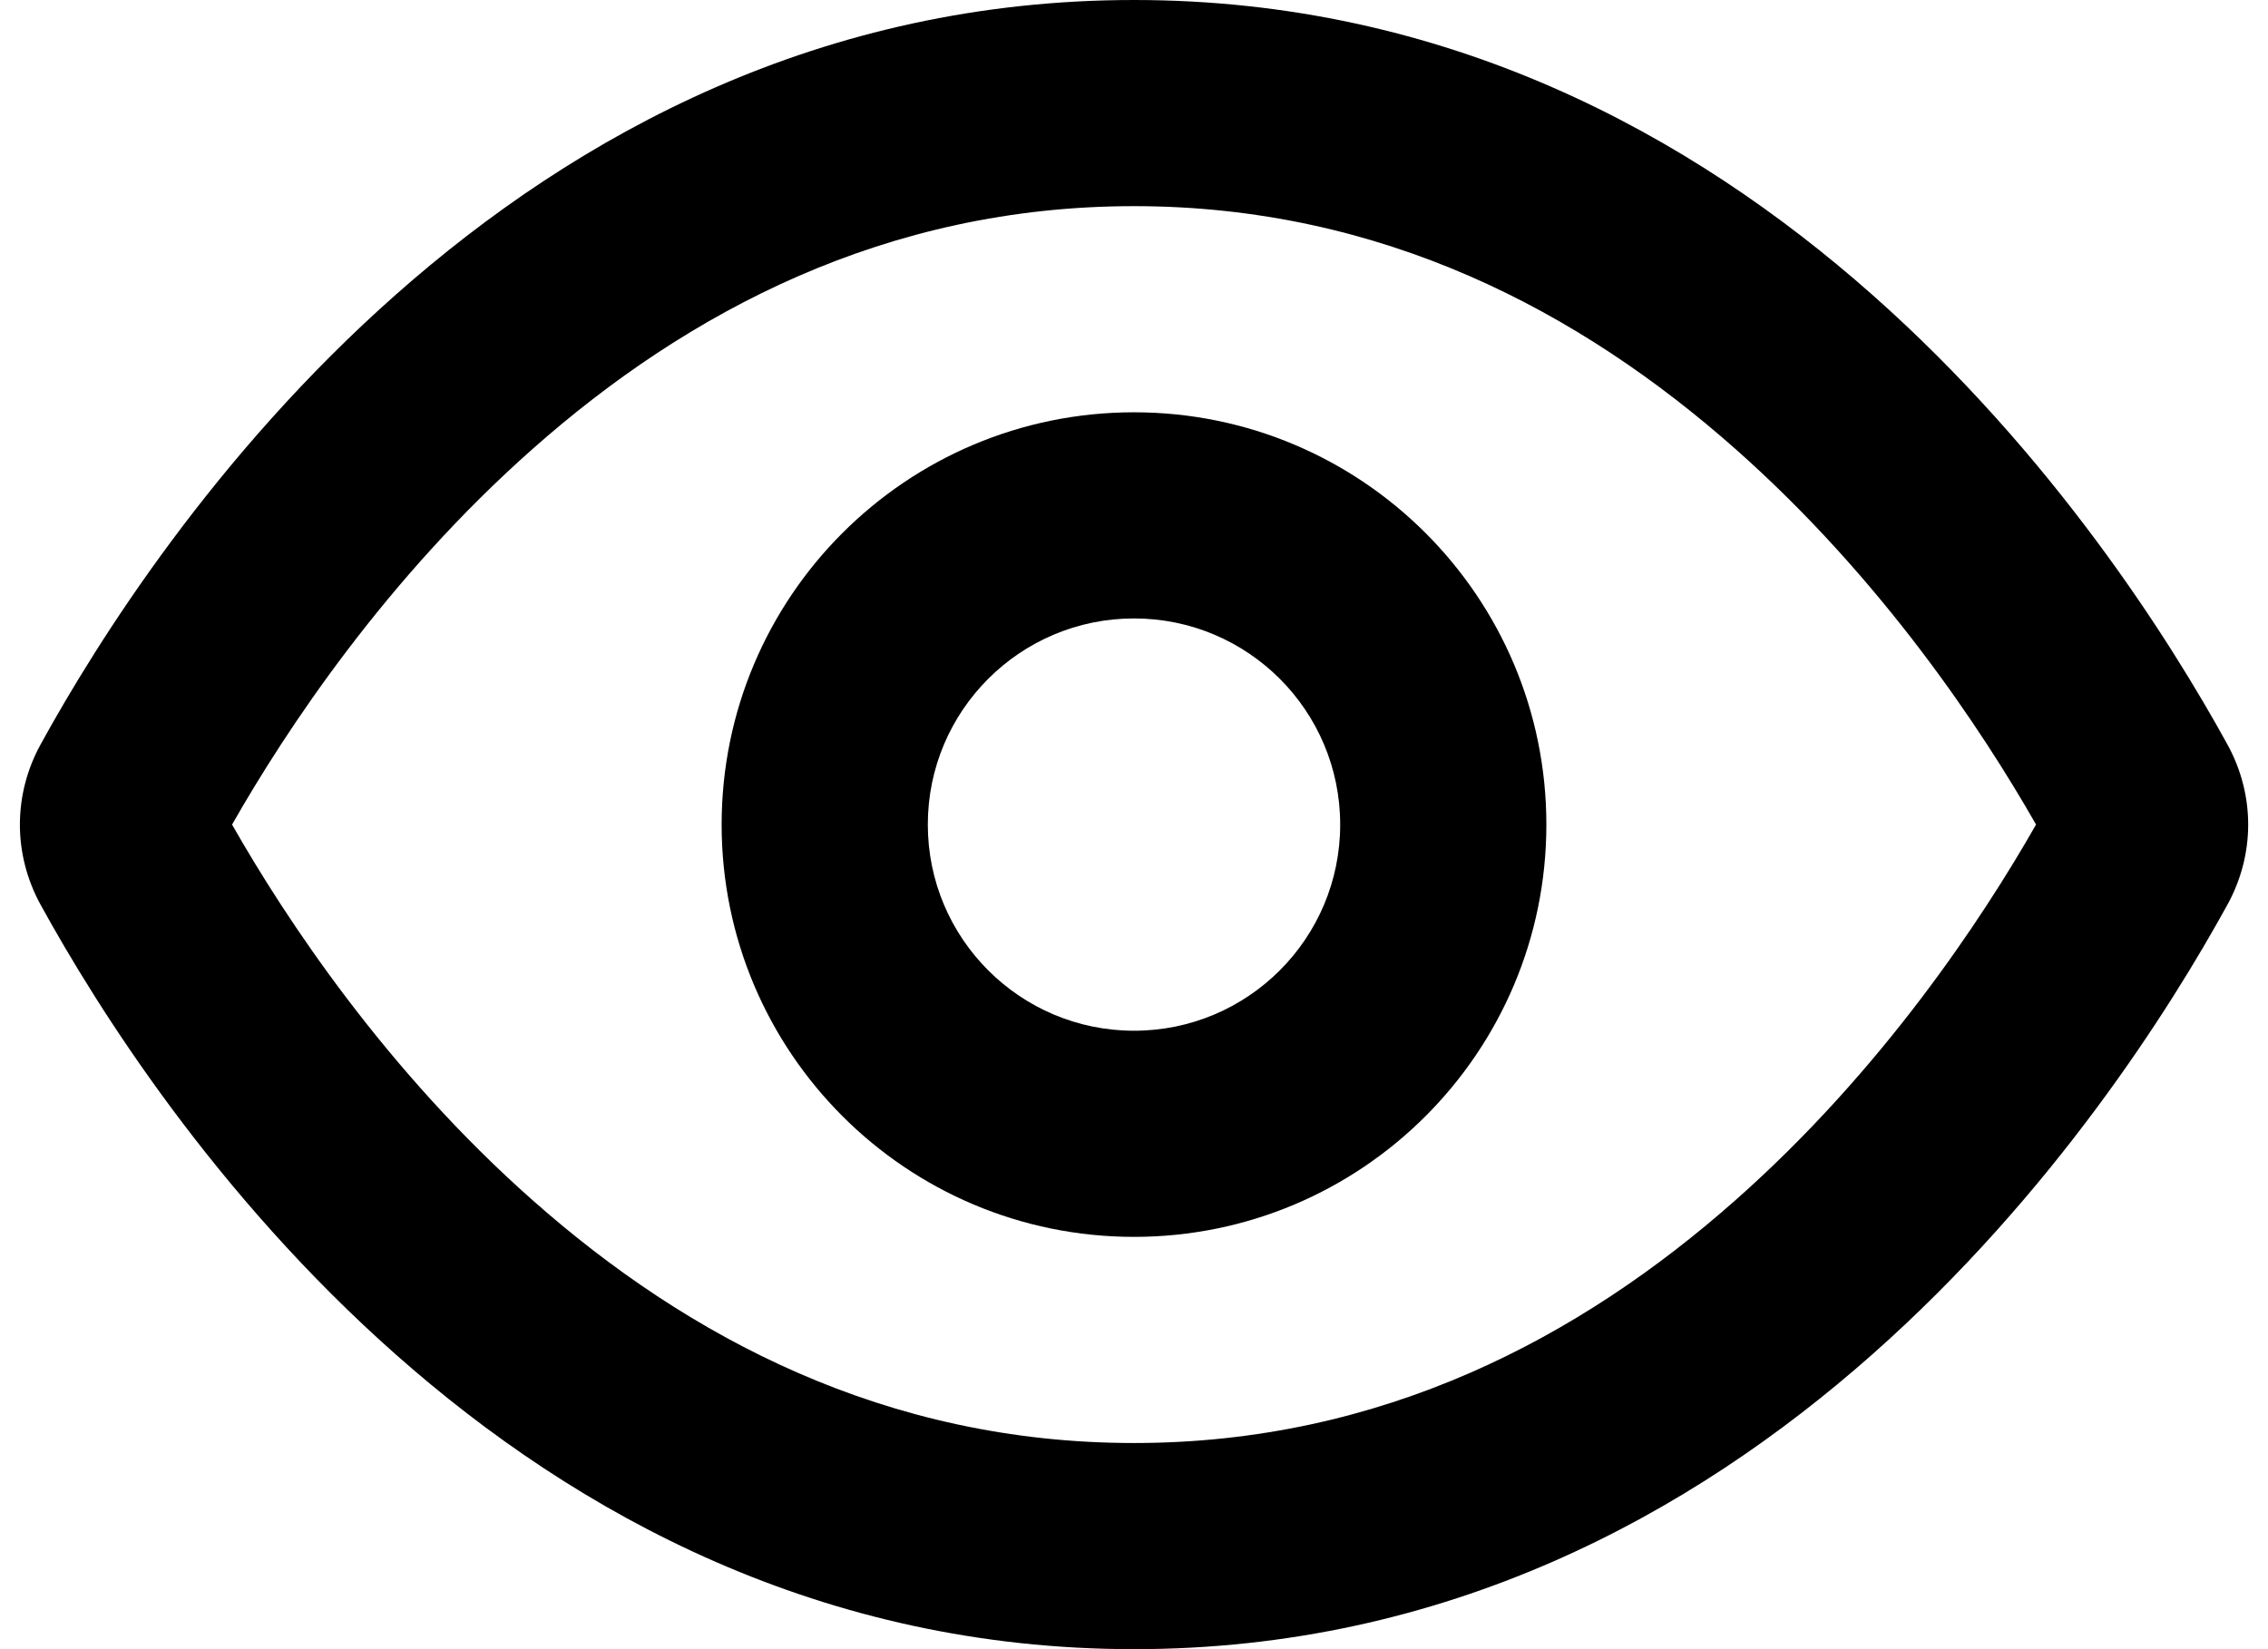 <svg width="22" height="16" viewBox="0 0 22 16" fill="none" xmlns="http://www.w3.org/2000/svg">
<path fill-rule="evenodd" clip-rule="evenodd" d="M15 8C15 10.209 13.209 12 11 12C8.791 12 7 10.209 7 8C7 5.791 8.791 4 11 4C13.209 4 15 5.791 15 8ZM13 8C13 9.105 12.105 10 11 10C9.896 10 9 9.105 9 8C9 6.895 9.896 6 11 6C12.105 6 13 6.895 13 8Z" fill="black"/>
<path fill-rule="evenodd" clip-rule="evenodd" d="M21.606 8.778C21.875 8.289 21.875 7.711 21.606 7.222C20.501 5.211 17.053 0 11 0C4.947 0 1.499 5.211 0.394 7.222C0.126 7.711 0.126 8.289 0.394 8.778C1.499 10.789 4.947 16 11 16C17.053 16 20.501 10.789 21.606 8.778ZM19.75 8C19.226 7.081 18.254 5.612 16.833 4.355C15.33 3.025 13.407 2 11 2C8.593 2 6.67 3.025 5.167 4.355C3.746 5.612 2.774 7.081 2.251 8C2.774 8.919 3.746 10.389 5.167 11.645C6.67 12.975 8.593 14 11 14C13.407 14 15.33 12.975 16.833 11.645C18.254 10.389 19.226 8.919 19.75 8Z" fill="black"/>
</svg>
